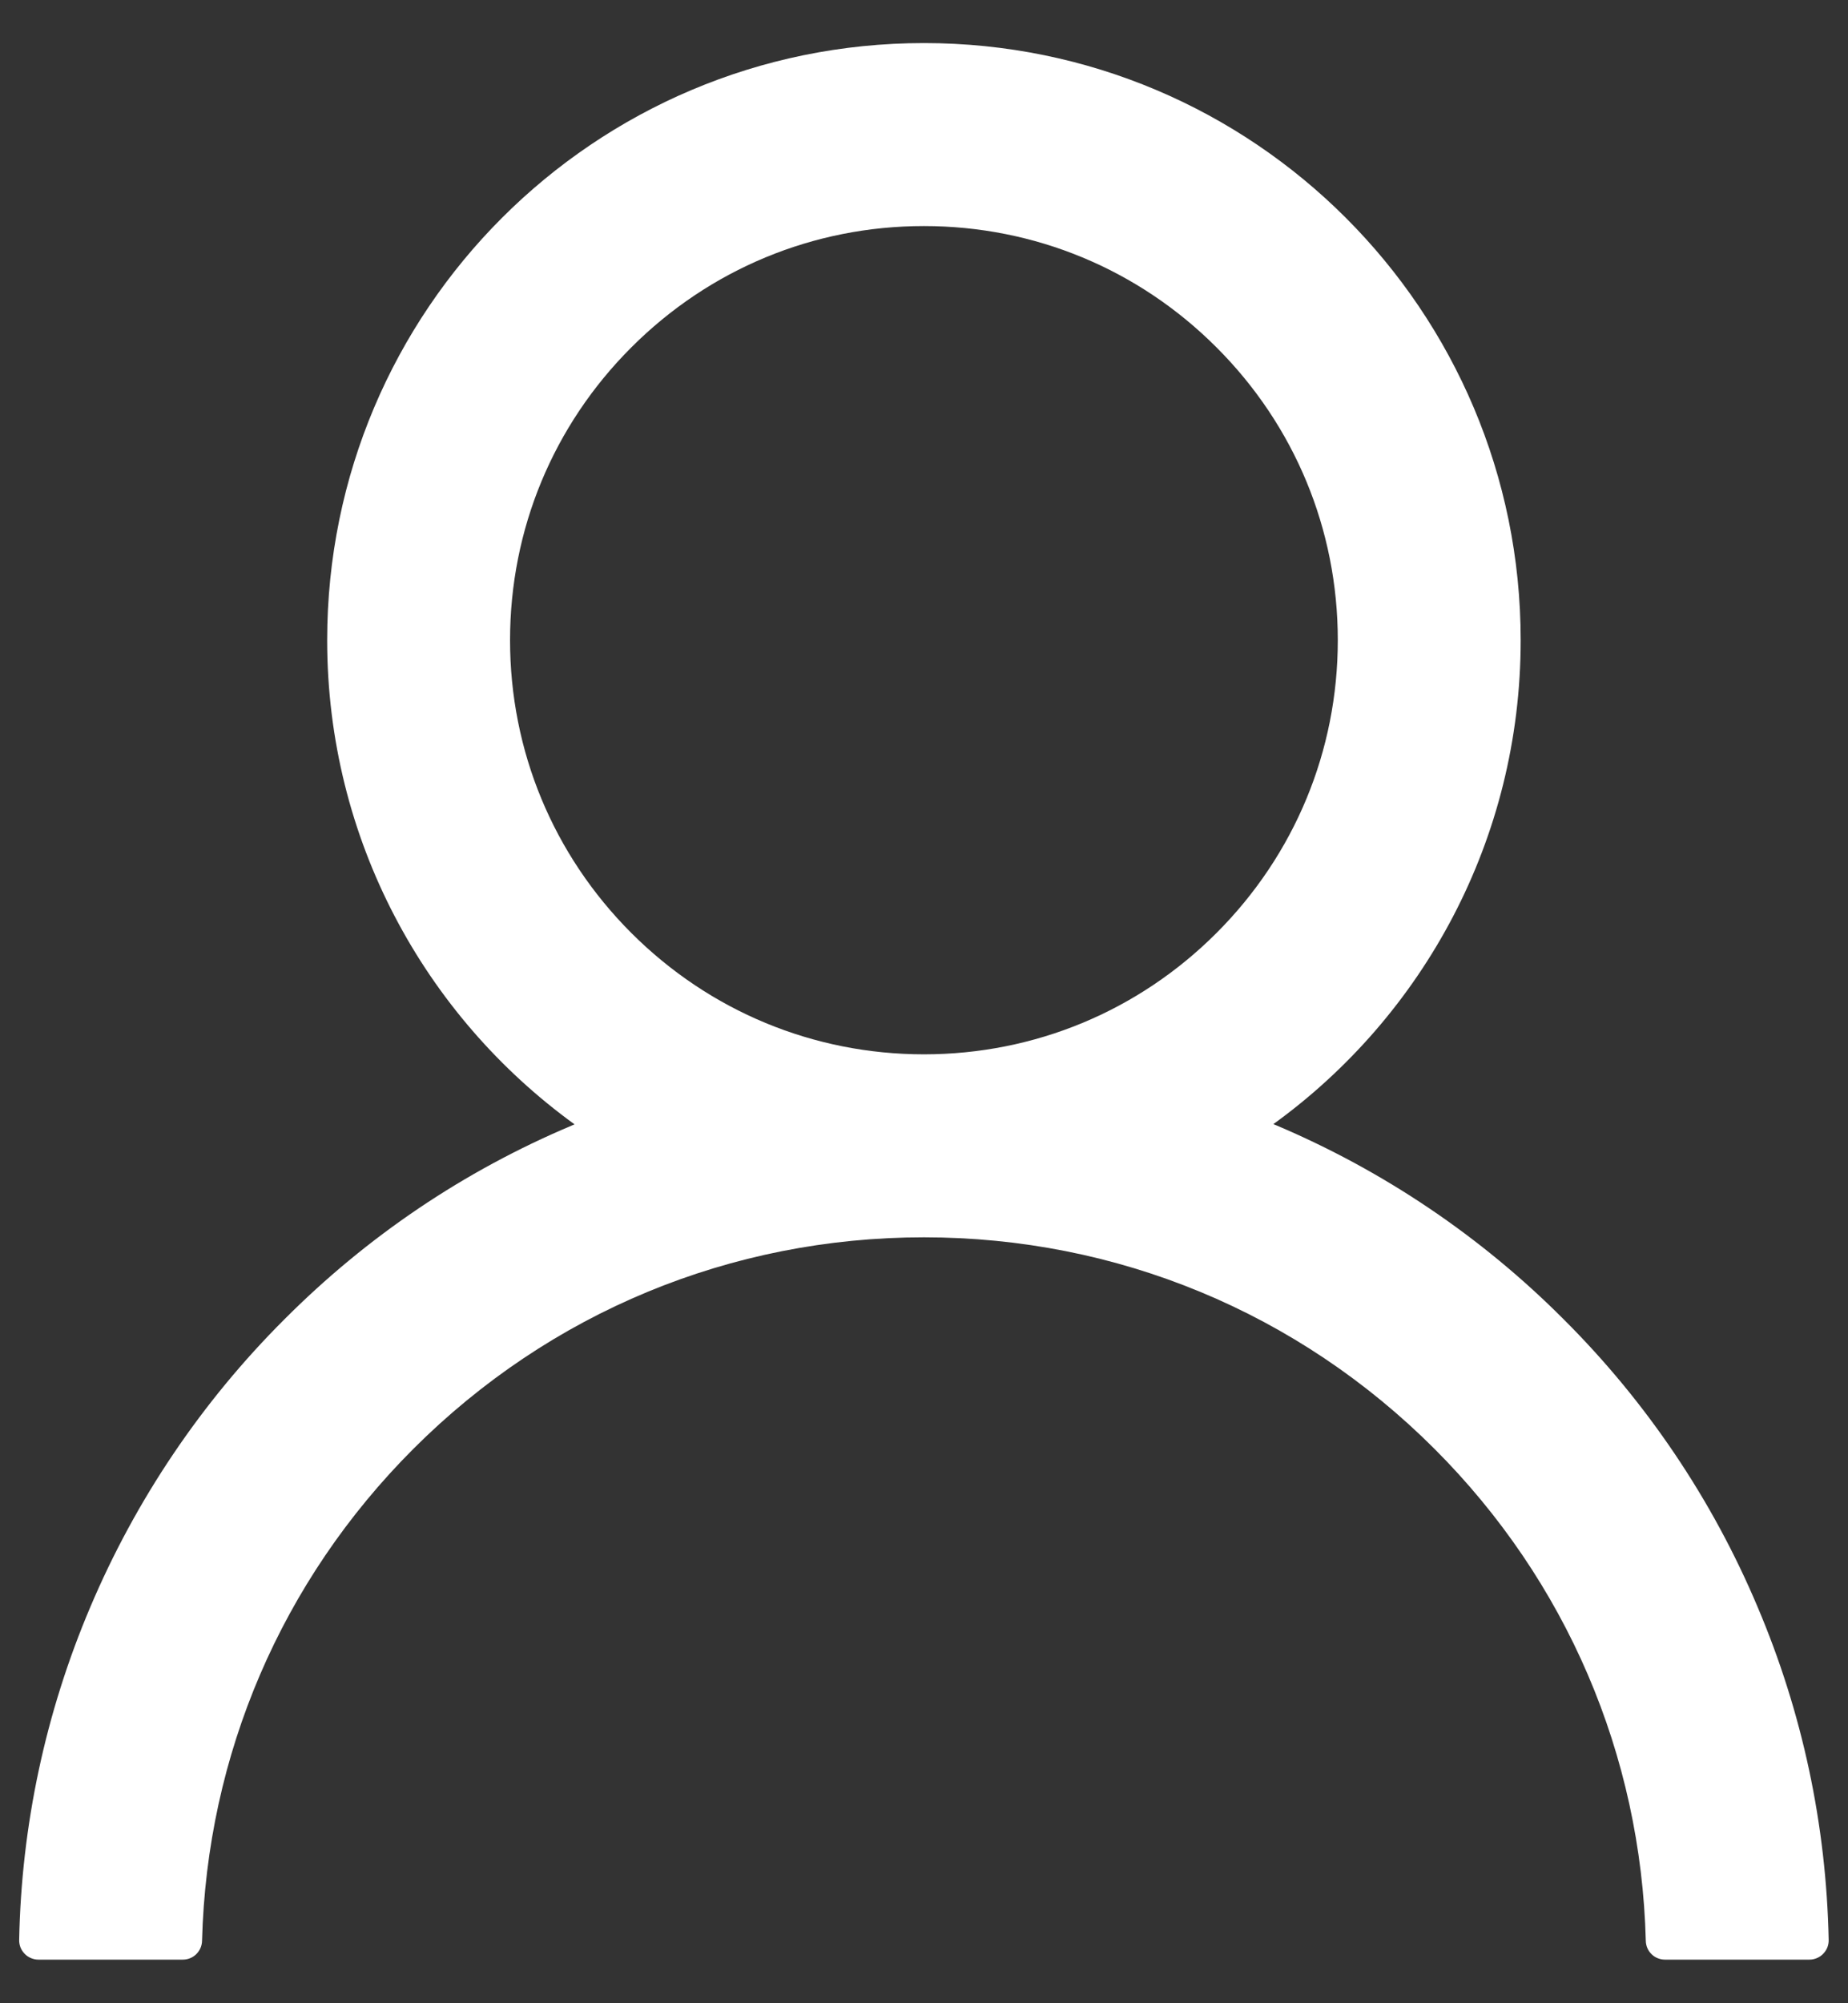 <svg width="24" height="26" viewBox="0 0 24 26" fill="none" xmlns="http://www.w3.org/2000/svg">
<rect x="0" y="0" width="24" height="26" fill="#333333" stroke="none"/>
<path d="M22.827 20.859C22.238 19.462 21.382 18.194 20.308 17.124C19.238 16.051 17.97 15.196 16.574 14.605C16.562 14.599 16.549 14.596 16.537 14.59C18.483 13.184 19.749 10.893 19.749 8.309C19.749 4.027 16.28 0.559 11.999 0.559C7.718 0.559 4.249 4.027 4.249 8.309C4.249 10.893 5.515 13.184 7.462 14.593C7.449 14.599 7.437 14.602 7.424 14.609C6.024 15.199 4.768 16.046 3.69 17.127C2.617 18.198 1.762 19.466 1.171 20.862C0.591 22.228 0.278 23.693 0.249 25.177C0.248 25.211 0.254 25.244 0.266 25.275C0.278 25.306 0.297 25.334 0.32 25.358C0.343 25.382 0.371 25.401 0.402 25.414C0.433 25.427 0.466 25.434 0.499 25.434H2.374C2.512 25.434 2.621 25.324 2.624 25.19C2.687 22.777 3.655 20.518 5.368 18.805C7.14 17.034 9.493 16.059 11.999 16.059C14.505 16.059 16.858 17.034 18.63 18.805C20.343 20.518 21.312 22.777 21.374 25.19C21.377 25.327 21.487 25.434 21.624 25.434H23.499C23.532 25.434 23.566 25.427 23.596 25.414C23.627 25.401 23.655 25.382 23.678 25.358C23.701 25.334 23.72 25.306 23.732 25.275C23.744 25.244 23.75 25.211 23.749 25.177C23.718 23.684 23.409 22.23 22.827 20.859V20.859ZM11.999 13.684C10.565 13.684 9.215 13.124 8.199 12.109C7.183 11.093 6.624 9.743 6.624 8.309C6.624 6.874 7.183 5.524 8.199 4.509C9.215 3.493 10.565 2.934 11.999 2.934C13.434 2.934 14.784 3.493 15.799 4.509C16.815 5.524 17.374 6.874 17.374 8.309C17.374 9.743 16.815 11.093 15.799 12.109C14.784 13.124 13.434 13.684 11.999 13.684Z" fill="white"/>
</svg>
